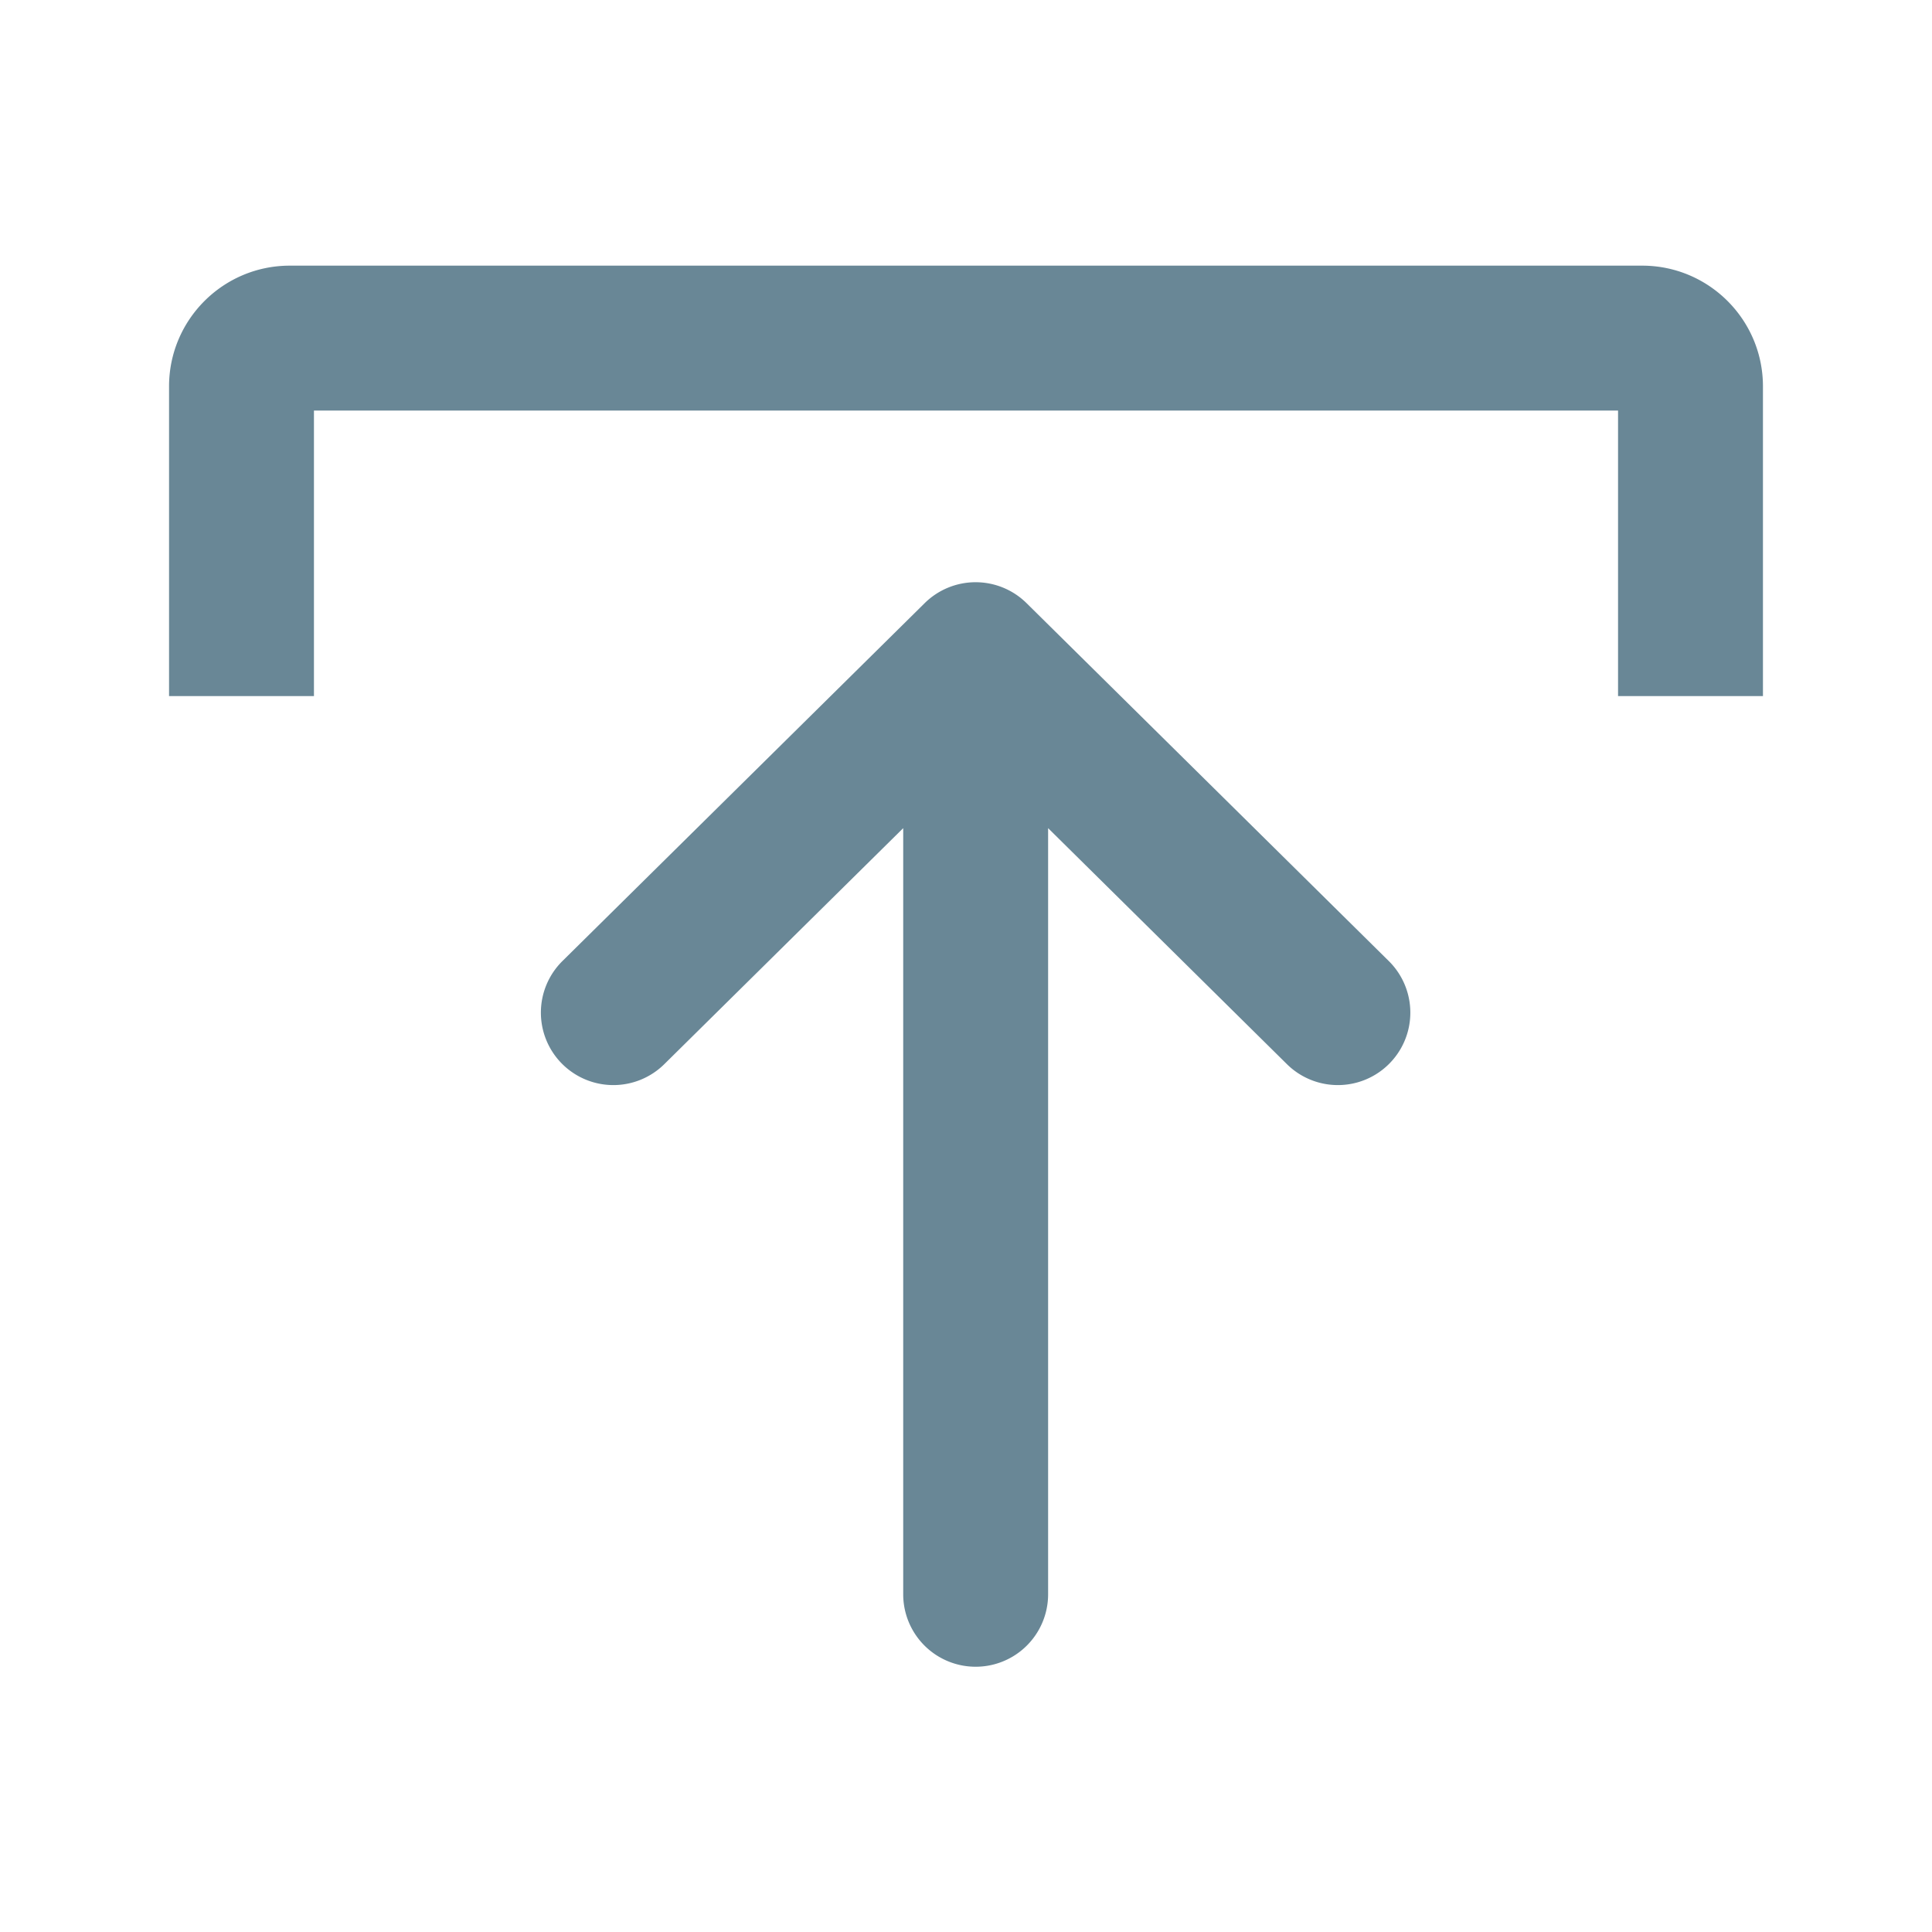 <svg xmlns="http://www.w3.org/2000/svg" width="20" height="20" fill="none" viewBox="0 0 20 20">
  <g class="20x20/Outline/save">
    <path fill="#698796" fill-rule="evenodd" d="M16.75 7.206V4.25H3.25v2.956h-1.5V4c0-.69.56-1.25 1.25-1.25h14c.69 0 1.25.56 1.25 1.25v3.206h-1.5Zm-7.4 9.298a.75.75 0 0 0 1.5 0V8.573l2.472 2.443a.75.75 0 0 0 1.055-1.067l-3.75-3.705a.75.75 0 0 0-1.055 0l-3.75 3.705a.75.75 0 0 0 1.055 1.067L9.35 8.573v7.931Z" class="Primary" clip-rule="evenodd"/>
  </g>
</svg>
